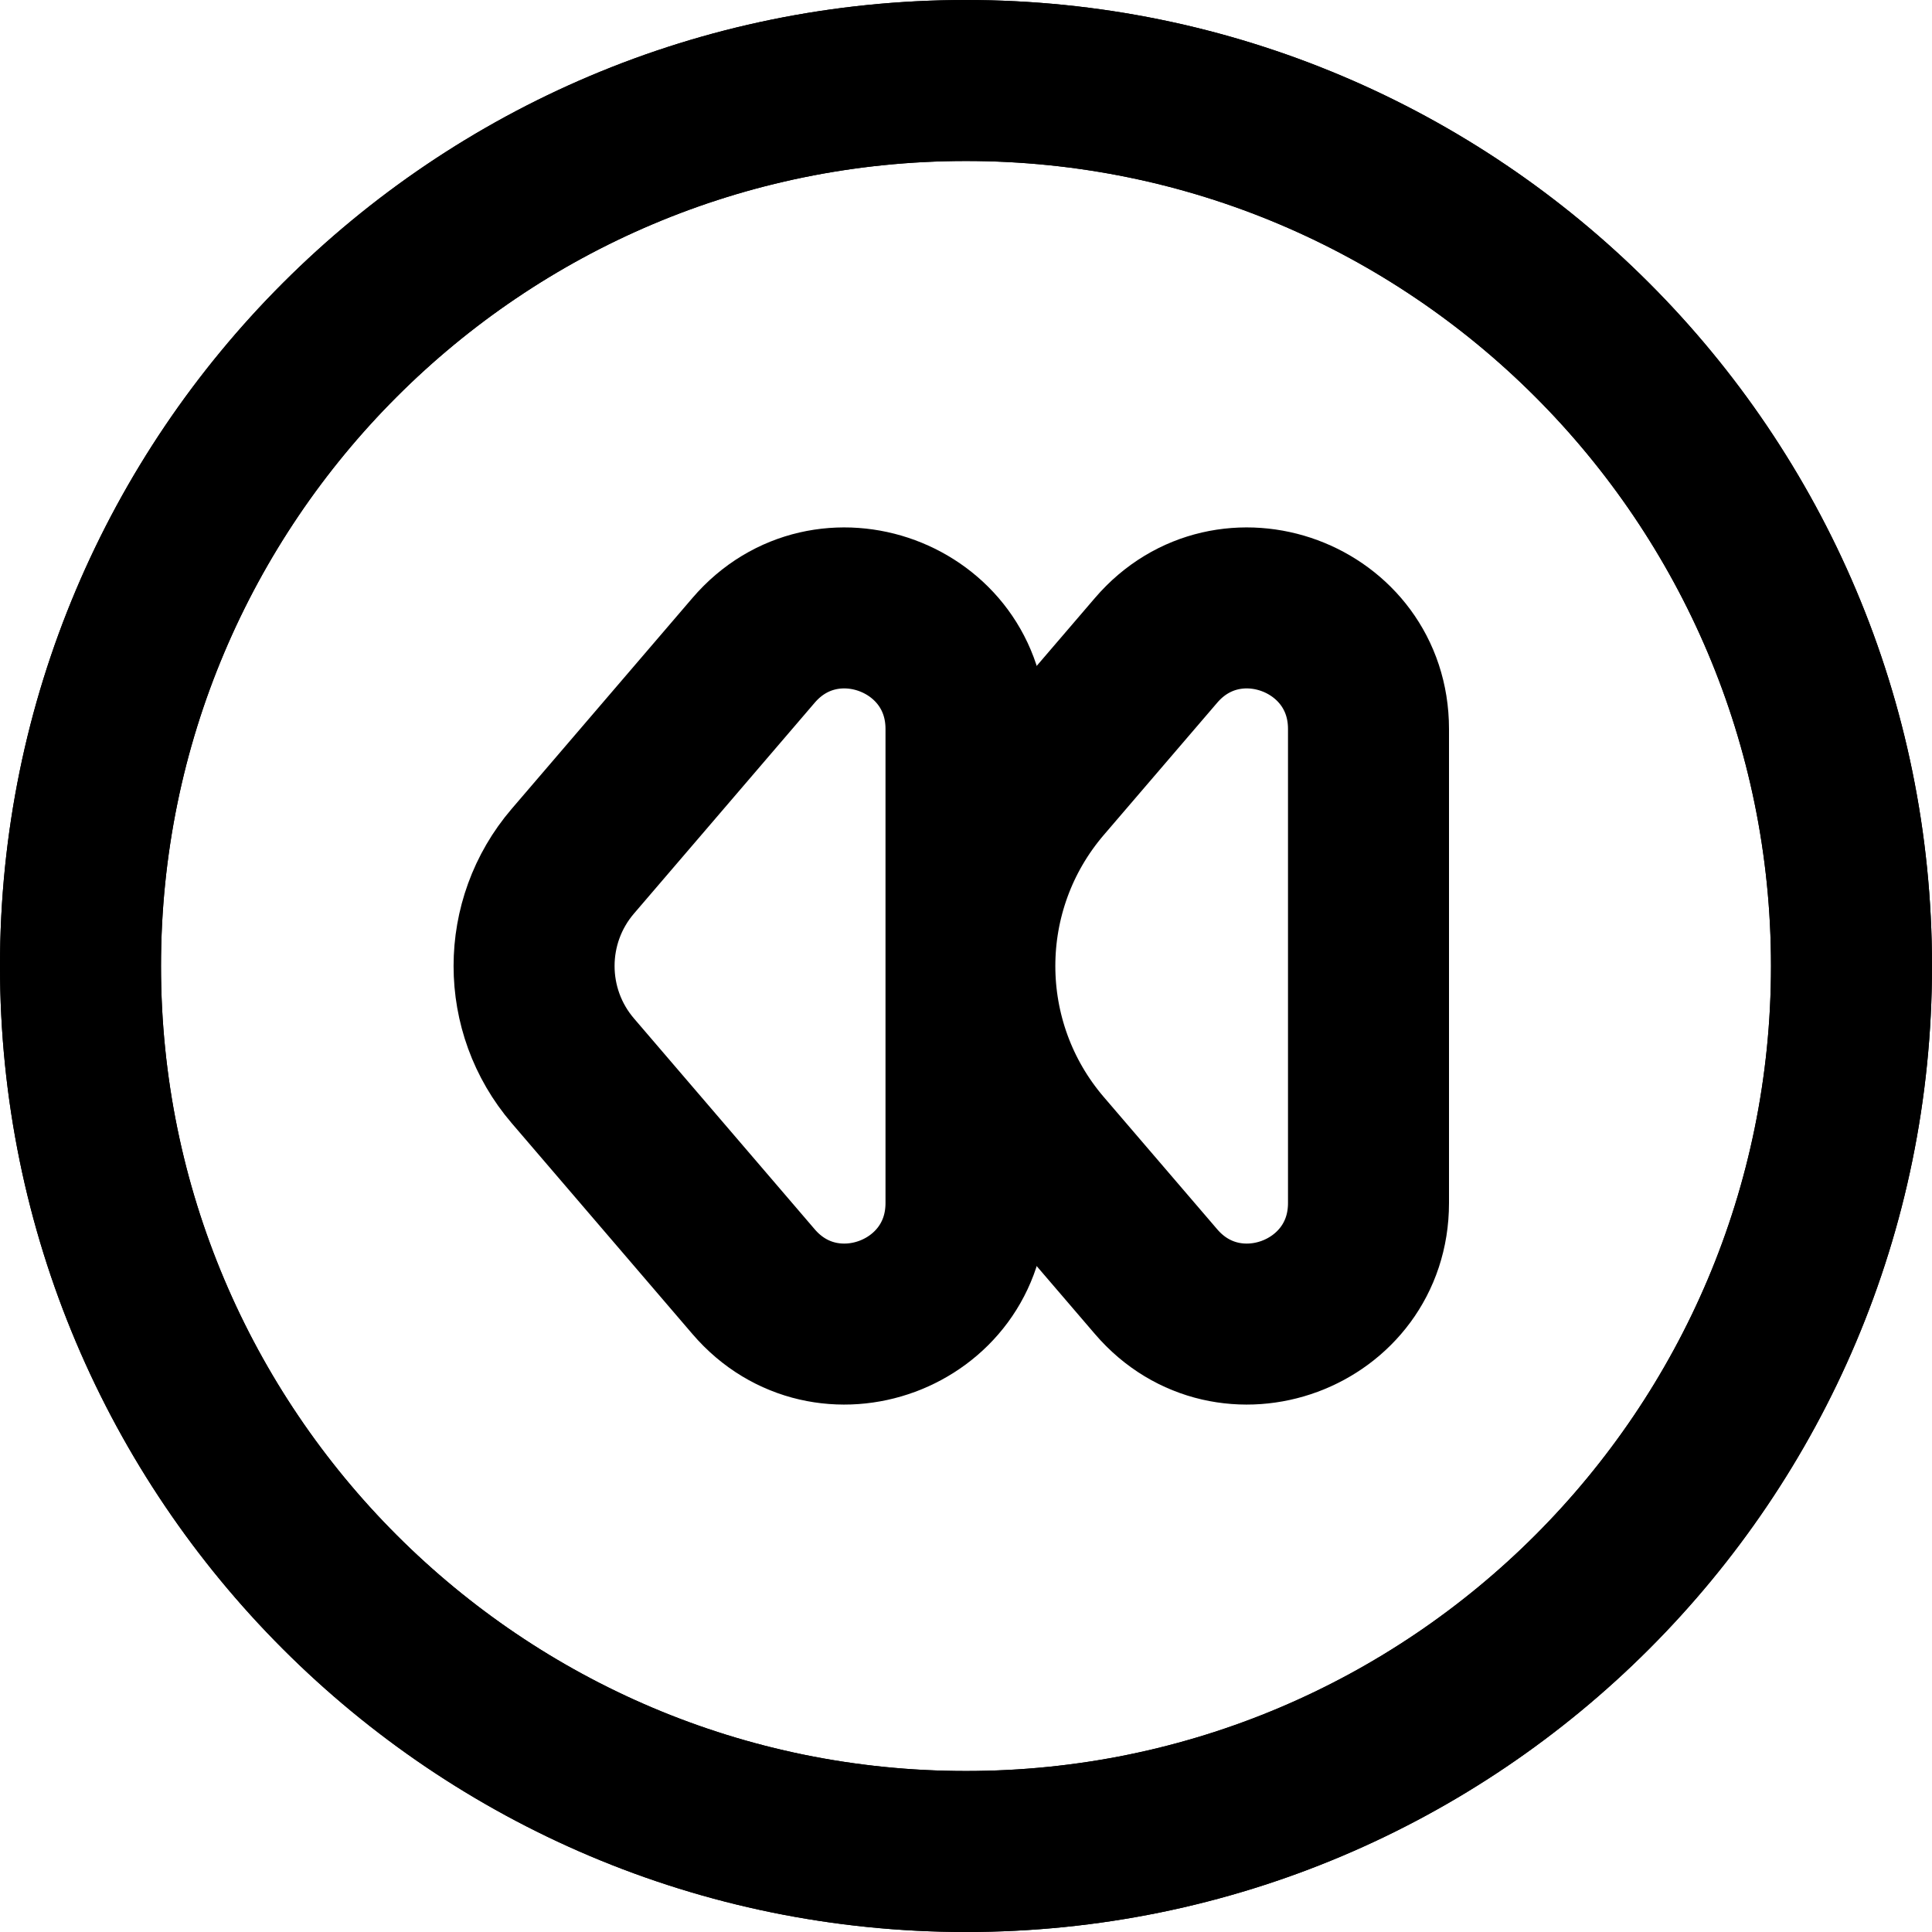 <svg viewBox="0 0 24 24" fill="none" xmlns="http://www.w3.org/2000/svg">
<g clip-path="url(#clip0_9_1963)">
<path d="M23 12C23 18.075 18.075 23 12 23C5.925 23 1 18.075 1 12C1 5.925 5.925 1 12 1C18.075 1 23 5.925 23 12Z" stroke="black" stroke-width="2"/>
<path d="M17 14.945V9.055C17 7.662 15.267 7.021 14.361 8.079L12.952 9.722C11.829 11.033 11.829 12.967 12.952 14.278L14.361 15.921C15.267 16.979 17 16.338 17 14.945Z" stroke="black" stroke-width="2"/>
<path d="M12 14.945V9.055C12 7.662 10.267 7.021 9.361 8.079L7.116 10.698C6.474 11.447 6.474 12.553 7.116 13.302L9.361 15.921C10.267 16.979 12 16.338 12 14.945Z" stroke="black" stroke-width="2"/>
<path d="M1 12C1 18.075 5.925 23 12 23C18.075 23 23 18.075 23 12C23 5.925 18.075 1 12 1C5.925 1 1 5.925 1 12Z" stroke="black" stroke-width="2"/>
</g>
<defs>
<clipPath id="clip0_9_1963">
<rect width="24" height="24" fill="white"/>
</clipPath>
</defs>
</svg>
